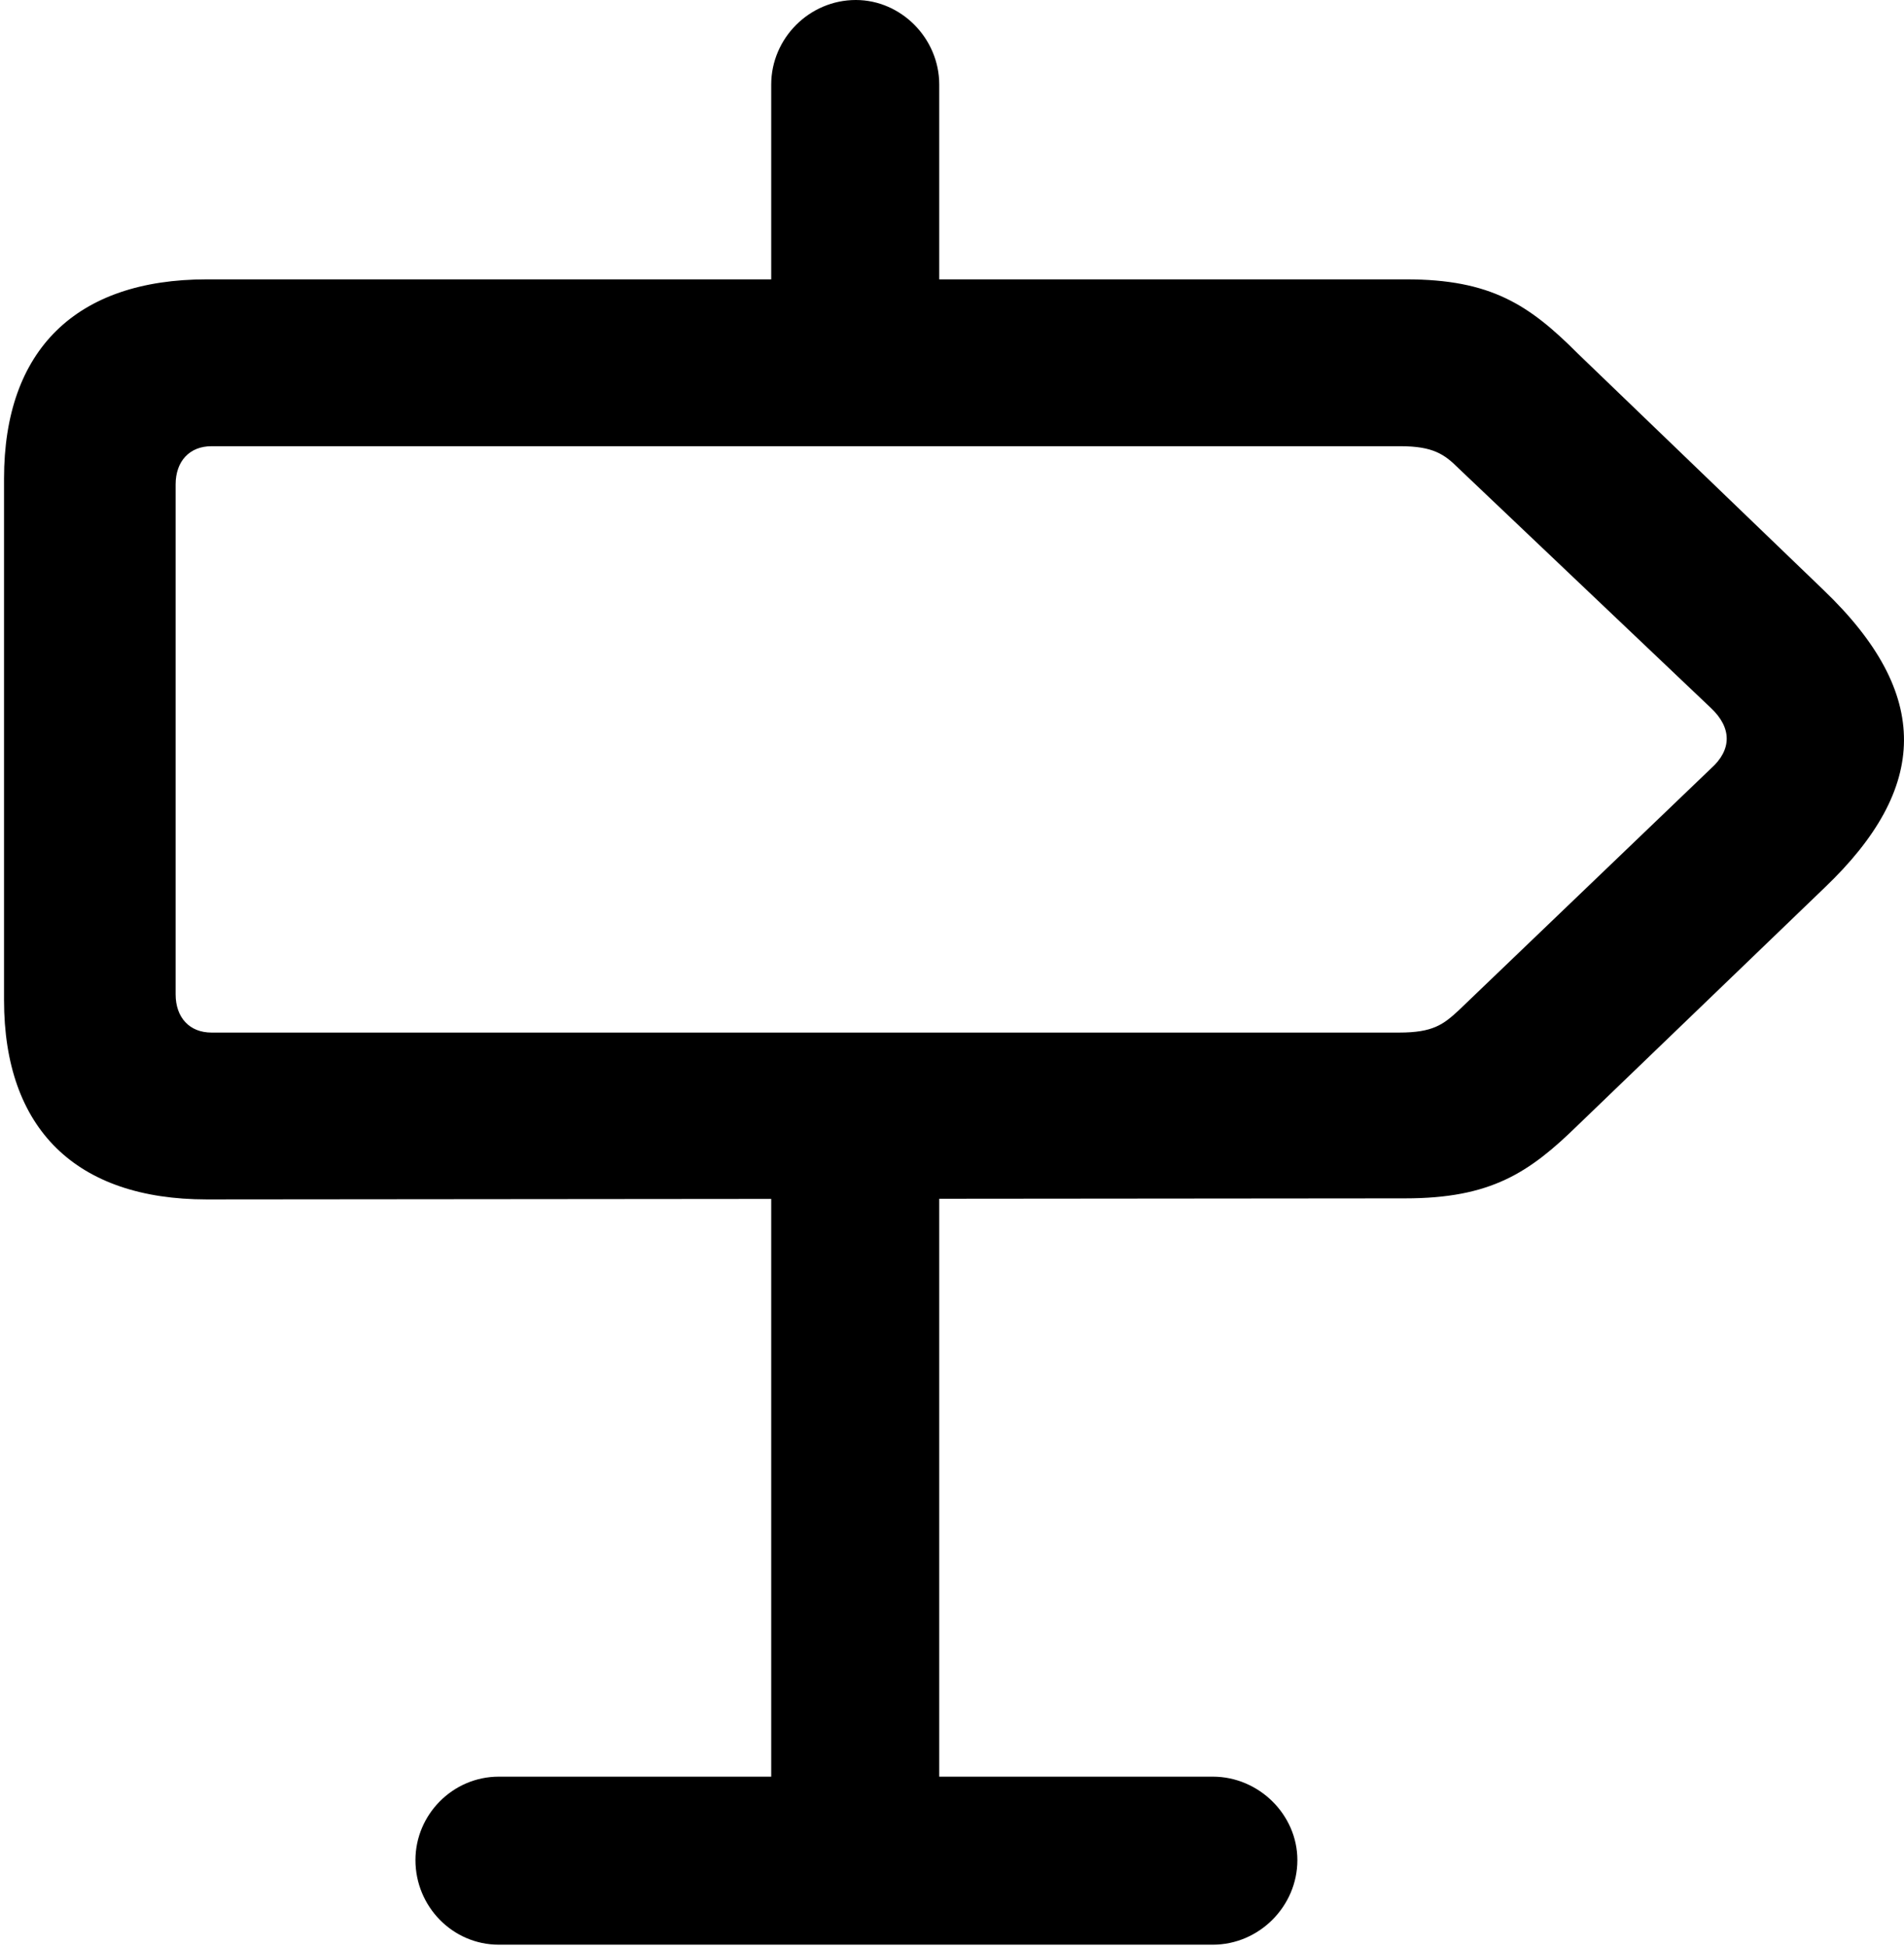 <svg version="1.1" xmlns="http://www.w3.org/2000/svg" xmlns:xlink="http://www.w3.org/1999/xlink" width="16.045" height="16.396" viewBox="0 0 16.045 16.396">
 <g>
  <rect height="16.396" opacity="0" width="16.045" x="0" y="0"/>
  <path d="M1.743 10.107L11.841 10.098C12.563 10.098 12.886 9.883 13.296 9.482L15.376 7.48C16.255 6.641 16.284 5.85 15.366 4.971L13.296 2.979C12.886 2.568 12.563 2.354 11.851 2.354L1.743 2.354C0.64 2.354 0.034 2.949 0.034 4.033L0.034 8.428C0.034 9.512 0.64 10.107 1.743 10.107ZM1.782 8.701C1.597 8.701 1.48 8.574 1.48 8.379L1.48 4.082C1.48 3.887 1.597 3.76 1.782 3.76L11.802 3.76C12.075 3.76 12.173 3.828 12.29 3.945L14.419 5.967C14.595 6.133 14.595 6.318 14.419 6.475L12.29 8.516C12.163 8.633 12.075 8.701 11.792 8.701ZM6.499 3.486L7.915 3.486L7.915 0.713C7.915 0.322 7.593 0 7.212 0C6.821 0 6.499 0.322 6.499 0.713ZM6.499 9.629L6.499 16.367L7.915 16.367L7.915 9.629ZM3.501 15.674C3.501 16.064 3.813 16.387 4.204 16.387L10.22 16.387C10.61 16.387 10.933 16.064 10.933 15.674C10.933 15.293 10.61 14.971 10.22 14.971L4.204 14.971C3.813 14.971 3.501 15.293 3.501 15.674Z" fill="currentColor"/>
 </g>
</svg>
